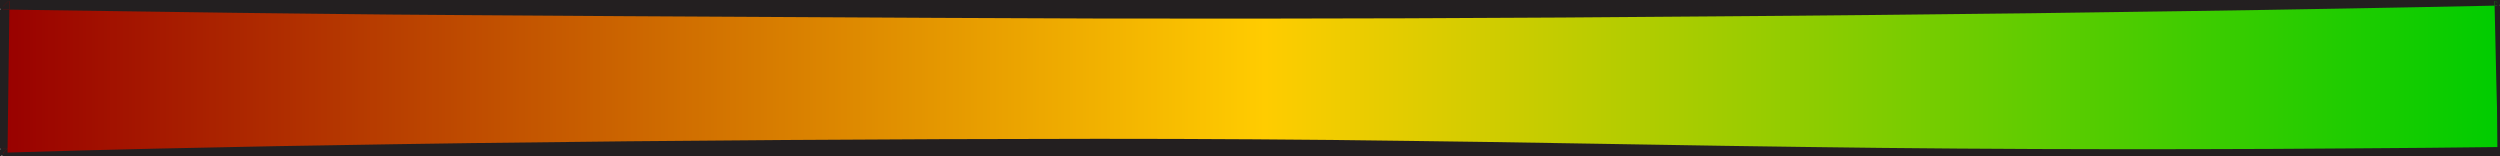 <?xml version="1.0" standalone="no"?>
<!DOCTYPE svg PUBLIC "-//W3C//DTD SVG 1.1//EN" "http://www.w3.org/Graphics/SVG/1.1/DTD/svg11.dtd">
<svg version="1.1" xmlns="http://www.w3.org/2000/svg" xmlns:xlink="http://www.w3.org/1999/xlink" x="0px" y="0px" width="1152px"
	 height="72px" viewBox="0 0 1152 72" enable-background="new 0 0 1152 72" xml:space="preserve" preserveAspectRatio="none">
<g id="Layer_2">
	<linearGradient id="SVGID_1_" gradientUnits="userSpaceOnUse" x1="0.915" y1="35.583" x2="1151.29" y2="35.583">
		<stop  offset="0" style="stop-color:#990000"/>
		<stop  offset="0.506" style="stop-color:#FFCC00"/>
		<stop  offset="1" style="stop-color:#00CC00"/>
	</linearGradient>
	<rect x="0.915" fill="url(#SVGID_1_)" stroke="#231F20" stroke-miterlimit="10" width="1150.375" height="71.166"/>
</g>
<g id="Layer_1">
	<path fill="#231F20" d="M1149.45,0l0.06,2.599c0.83-0.016,1.66-0.034,2.49-0.049L1149.45,0z"/>
	<path fill="#231F20" d="M3.489,68.444c-0.05,0.05-0.101,0.1-0.15,0.149l0.148,0.002L3.489,68.444z"/>
	<polygon fill="#231F20" points="0,4.38 4.322,4.441 4.38,0 	"/>
	<g>
		<path fill="#231F20" d="M1.962,70.343c23.74-0.754,47.479-1.317,71.219-1.885l36.052-0.739l18.026-0.366l18.026-0.297
			c24.034-0.379,48.069-0.833,72.104-1.12l72.104-0.834l72.104-0.59l72.104-0.389l72.104-0.156l36.052,0.05l36.052,0.177
			c24.034,0.143,48.068,0.407,72.104,0.742l36.052,0.491l36.052,0.585l72.104,1.181c24.034,0.312,48.069,0.727,72.104,0.953
			c48.069,0.517,96.138,0.688,144.207,0.587l36.053-0.111l36.052-0.234l36.051-0.271l32.561-0.354l0.044,3.404l1.711-1.708
			c1.469,1.636,2.812,3.371,3.961,5.175l-2.225-0.024l-36.052-0.393l-36.051-0.271l-36.052-0.234L1010.53,73.6
			c-48.069-0.101-96.138,0.07-144.207,0.587c-24.035,0.227-48.07,0.642-72.104,0.953l-72.104,1.181l-36.052,0.585l-36.052,0.491
			c-24.035,0.335-48.069,0.6-72.104,0.742l-36.052,0.177l-36.052,0.05L433.7,78.209l-72.104-0.389l-72.104-0.59l-72.104-0.834
			c-24.035-0.287-48.069-0.741-72.104-1.12l-18.026-0.297l-18.026-0.366l-36.052-0.739c-24.034-0.575-48.069-1.141-72.104-1.908
			l-0.162-0.005C1.287,71.438,1.634,70.897,1.962,70.343z"/>
		<path fill="#231F20" d="M0,68.558l3.339,0.036c0.05-0.05,0.1-0.1,0.15-0.149L4.322,4.441L0,4.38L4.38,0L4.322,4.441L72,5.396
			c24,0.349,48,0.685,72,0.924l36,0.386l36,0.274l72,0.475l144,0.779l72,0.293l72,0.06l72-0.155l72-0.354l72-0.543
			c24-0.217,48-0.334,72-0.634L936,6.1l72-0.992c24-0.306,48-0.774,72-1.17c23.17-0.363,46.34-0.89,69.51-1.338L1149.45,0l2.55,2.55
			c-0.83,0.016-1.66,0.033-2.49,0.049L1150.271,36l0.908,35.179c-0.021-0.001-0.041-0.001-0.062-0.002
			c0.327,0.555,0.674,1.095,1.045,1.618l0.618-0.02L1153.729,36l0.82-36l0.057-2.5L1152-2.55c-24-0.458-48-1.011-72-1.388
			c-24-0.396-48-0.864-72-1.17L936-6.1l-72-0.802c-24-0.299-48-0.417-72-0.634l-72-0.543l-72-0.354l-72-0.155l-72,0.06l-72,0.293
			L288-7.455L216-6.98l-36,0.274L144-6.32c-24,0.24-48,0.576-72,0.924L0-4.38l-4.436,0.062L-4.38,0l0.937,72l0.045,3.479
			l1.177-0.013c1.147-1.804,2.488-3.539,3.955-5.175L0,68.558z"/>
	</g>
	<path fill="#231F20" d="M3.487,68.596l-0.148-0.002c-0.549,0.553-1.085,1.118-1.604,1.698L3.443,72L3.487,68.596z"/>
	<path fill="#231F20" d="M3.339,68.594L0,68.558l1.734,1.734C2.254,69.712,2.79,69.146,3.339,68.594z"/>
	<g>
	</g>
	<g>
	</g>
	<g>
	</g>
	<g>
	</g>
	<g>
	</g>
	<g>
	</g>
</g>
</svg>
